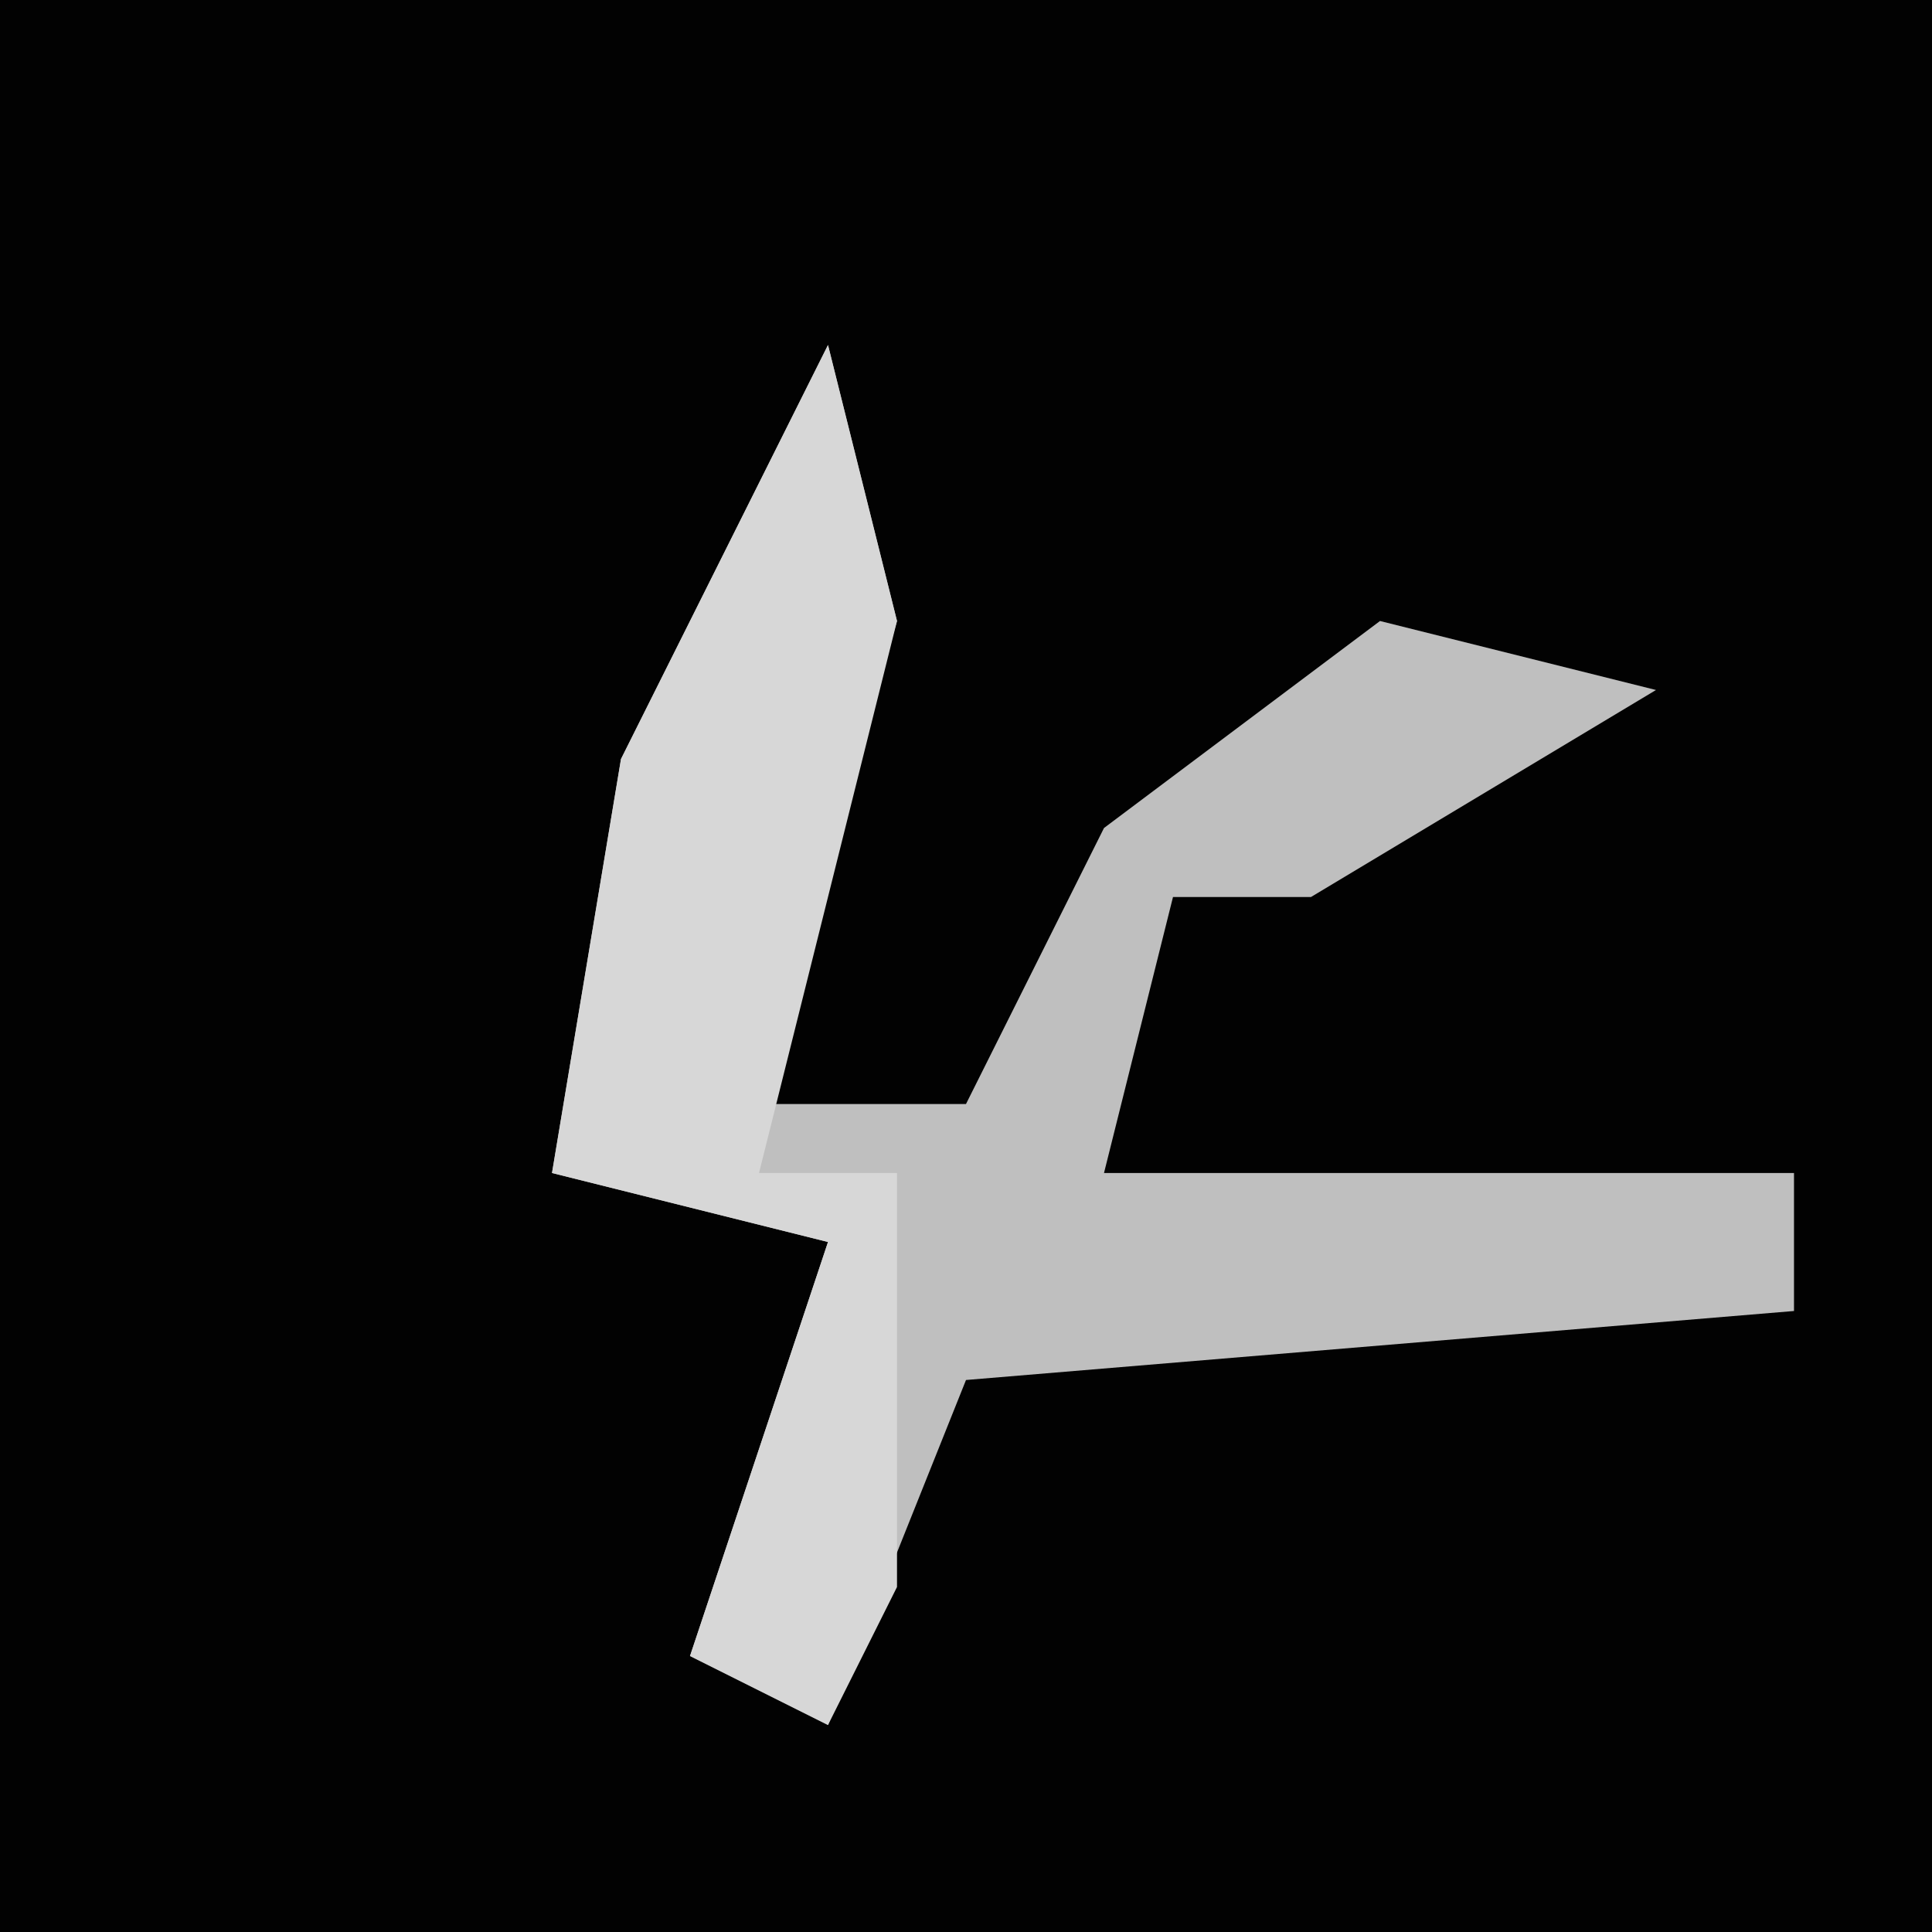 <?xml version="1.0" encoding="UTF-8"?>
<svg version="1.1" xmlns="http://www.w3.org/2000/svg" width="28" height="28">
<path d="M0,0 L28,0 L28,28 L0,28 Z " fill="#020202" transform="translate(0,0)"/>
<path d="M0,0 L1,4 L-1,11 L2,11 L4,7 L8,4 L12,5 L7,8 L5,8 L4,12 L14,12 L14,14 L2,15 L0,20 L-2,19 L0,13 L-4,12 L-3,6 Z " fill="#BFBFBF" transform="translate(12,5)"/>
<path d="M0,0 L1,4 L-1,12 L1,12 L1,18 L0,20 L-2,19 L0,13 L-4,12 L-3,6 Z " fill="#D7D7D7" transform="translate(12,5)"/>
</svg>
